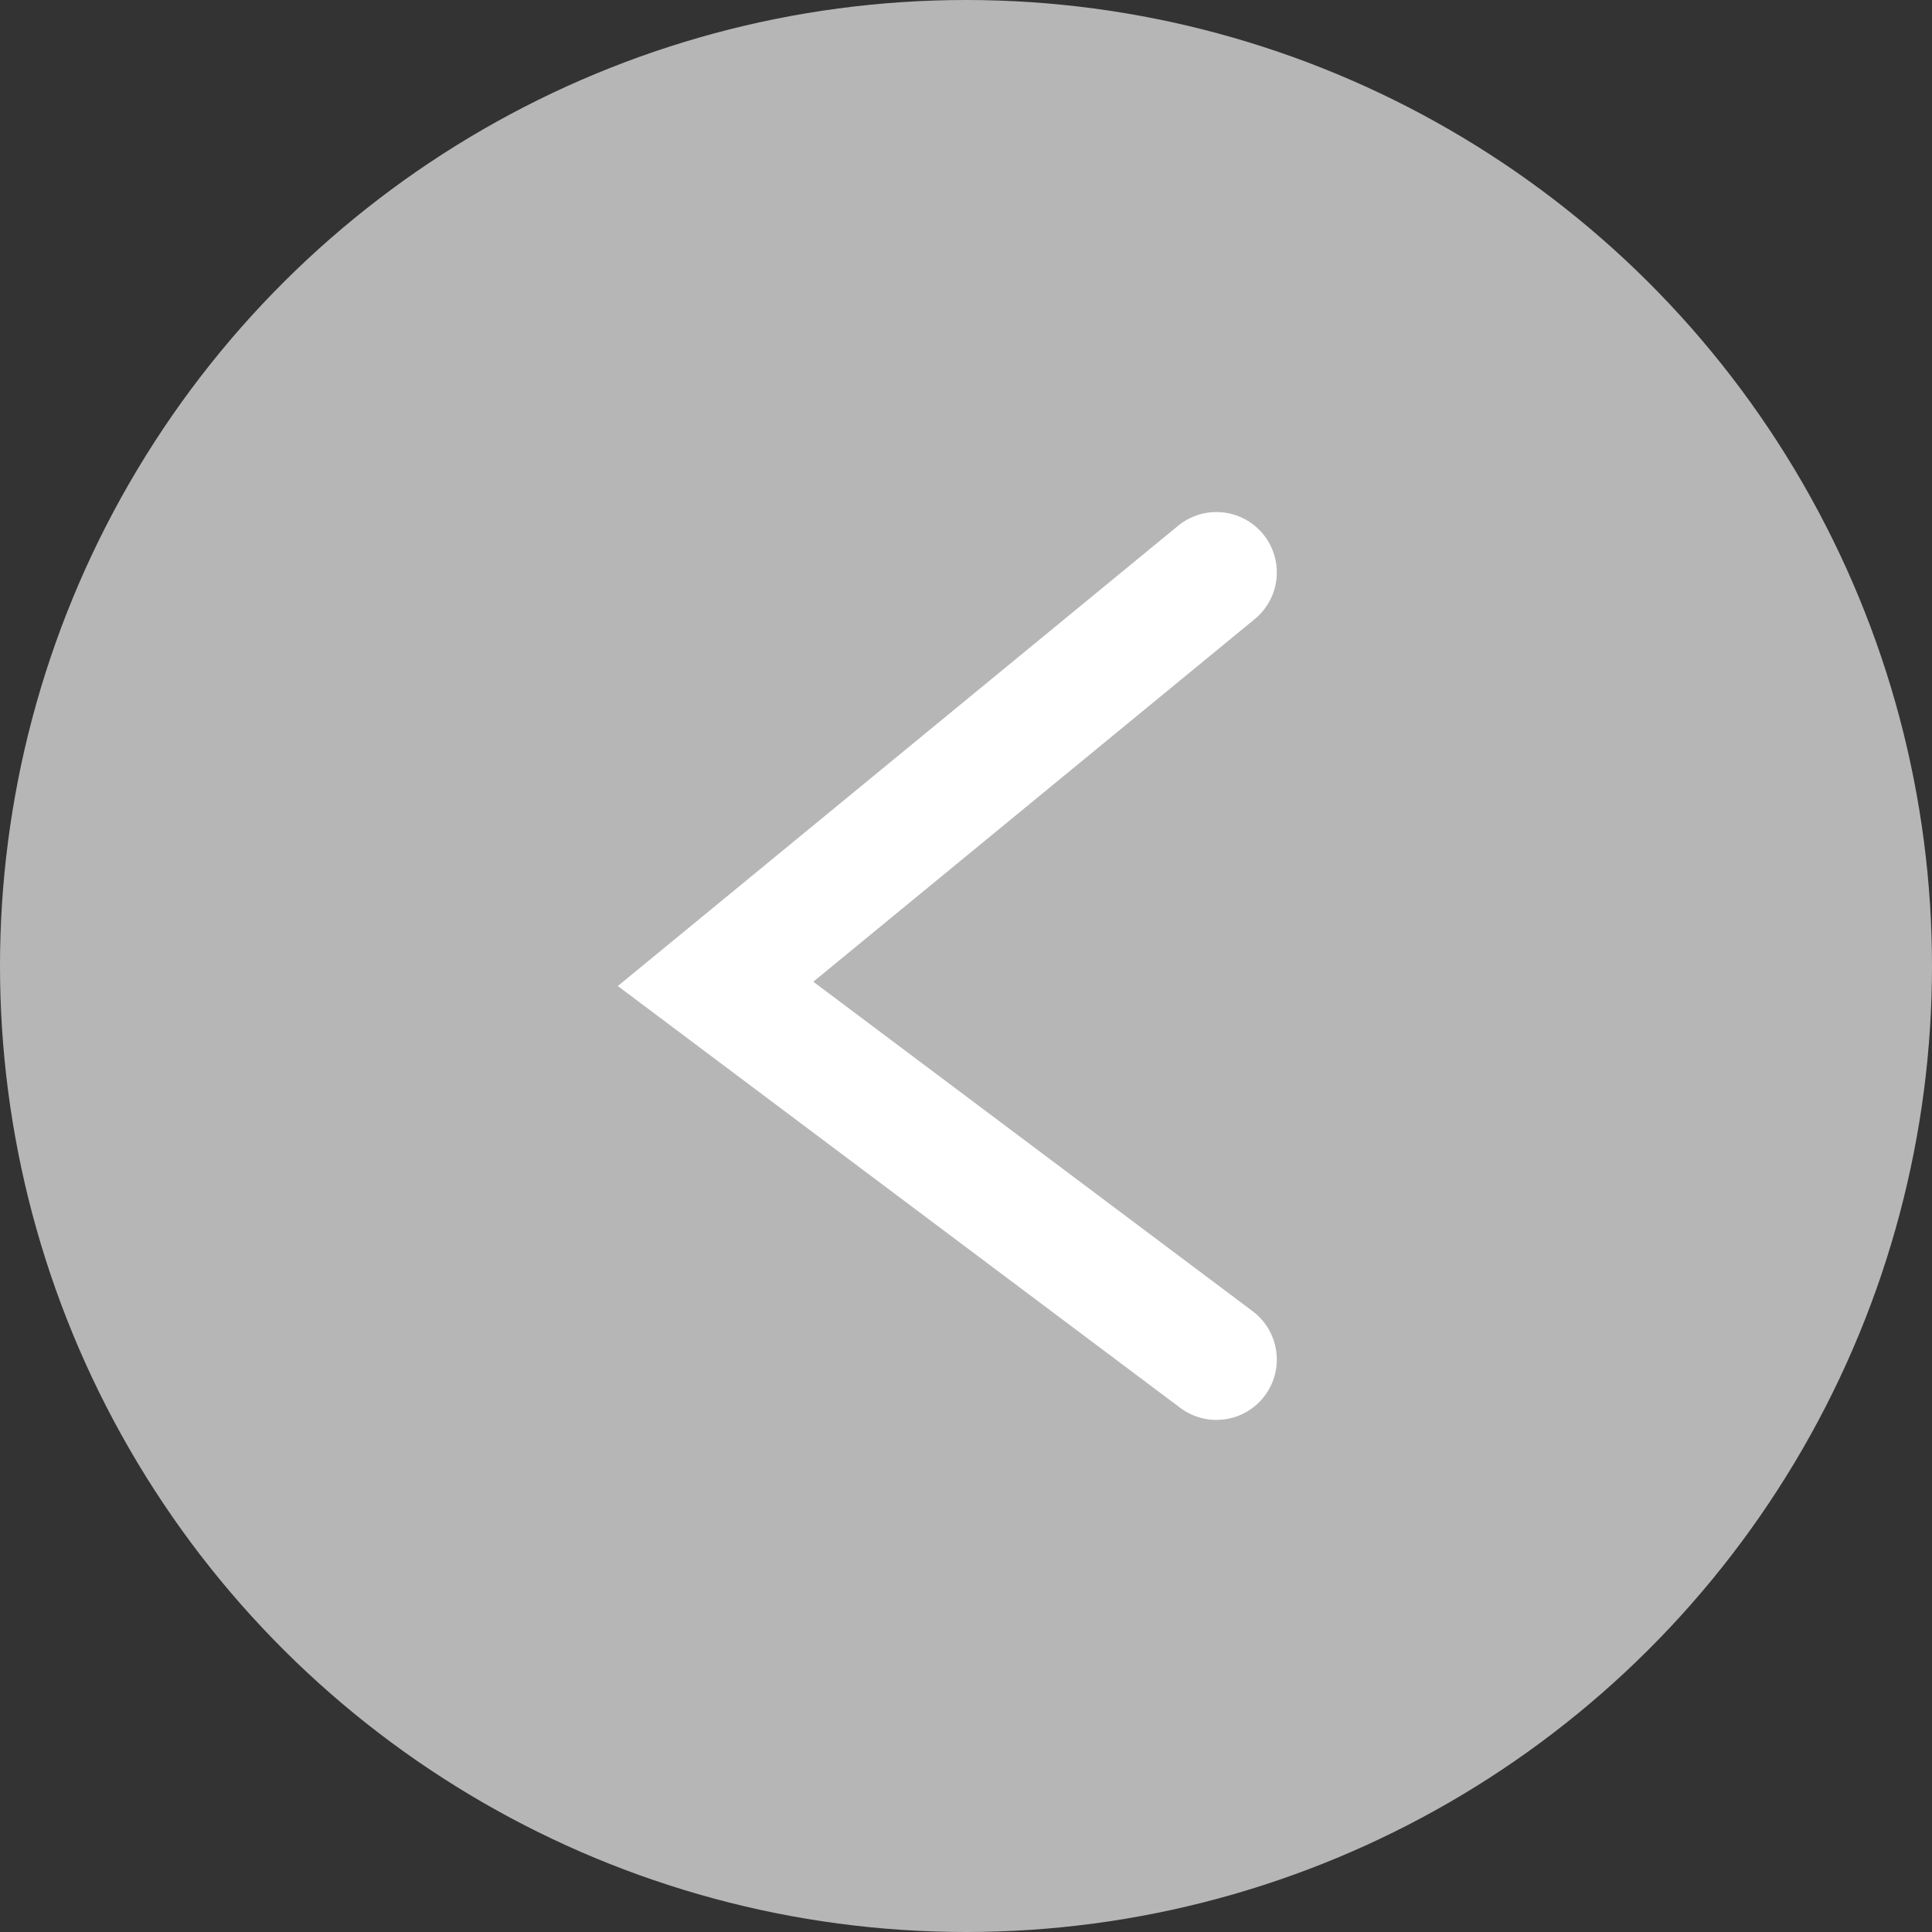 <svg width="32" height="32" viewBox="0 0 32 32" fill="none" xmlns="http://www.w3.org/2000/svg">
<rect x="0" y="0" width="32" height="32" fill="#333333" stroke="none"/>
<circle cx="16" cy="16" r="16" transform="rotate(-90 16 16)" fill="#B6B6B6"/>
<path d="M20.148 9.481L11.852 16.296L20.148 22.518" stroke="white" stroke-width="2" stroke-linecap="round"/>
</svg>
